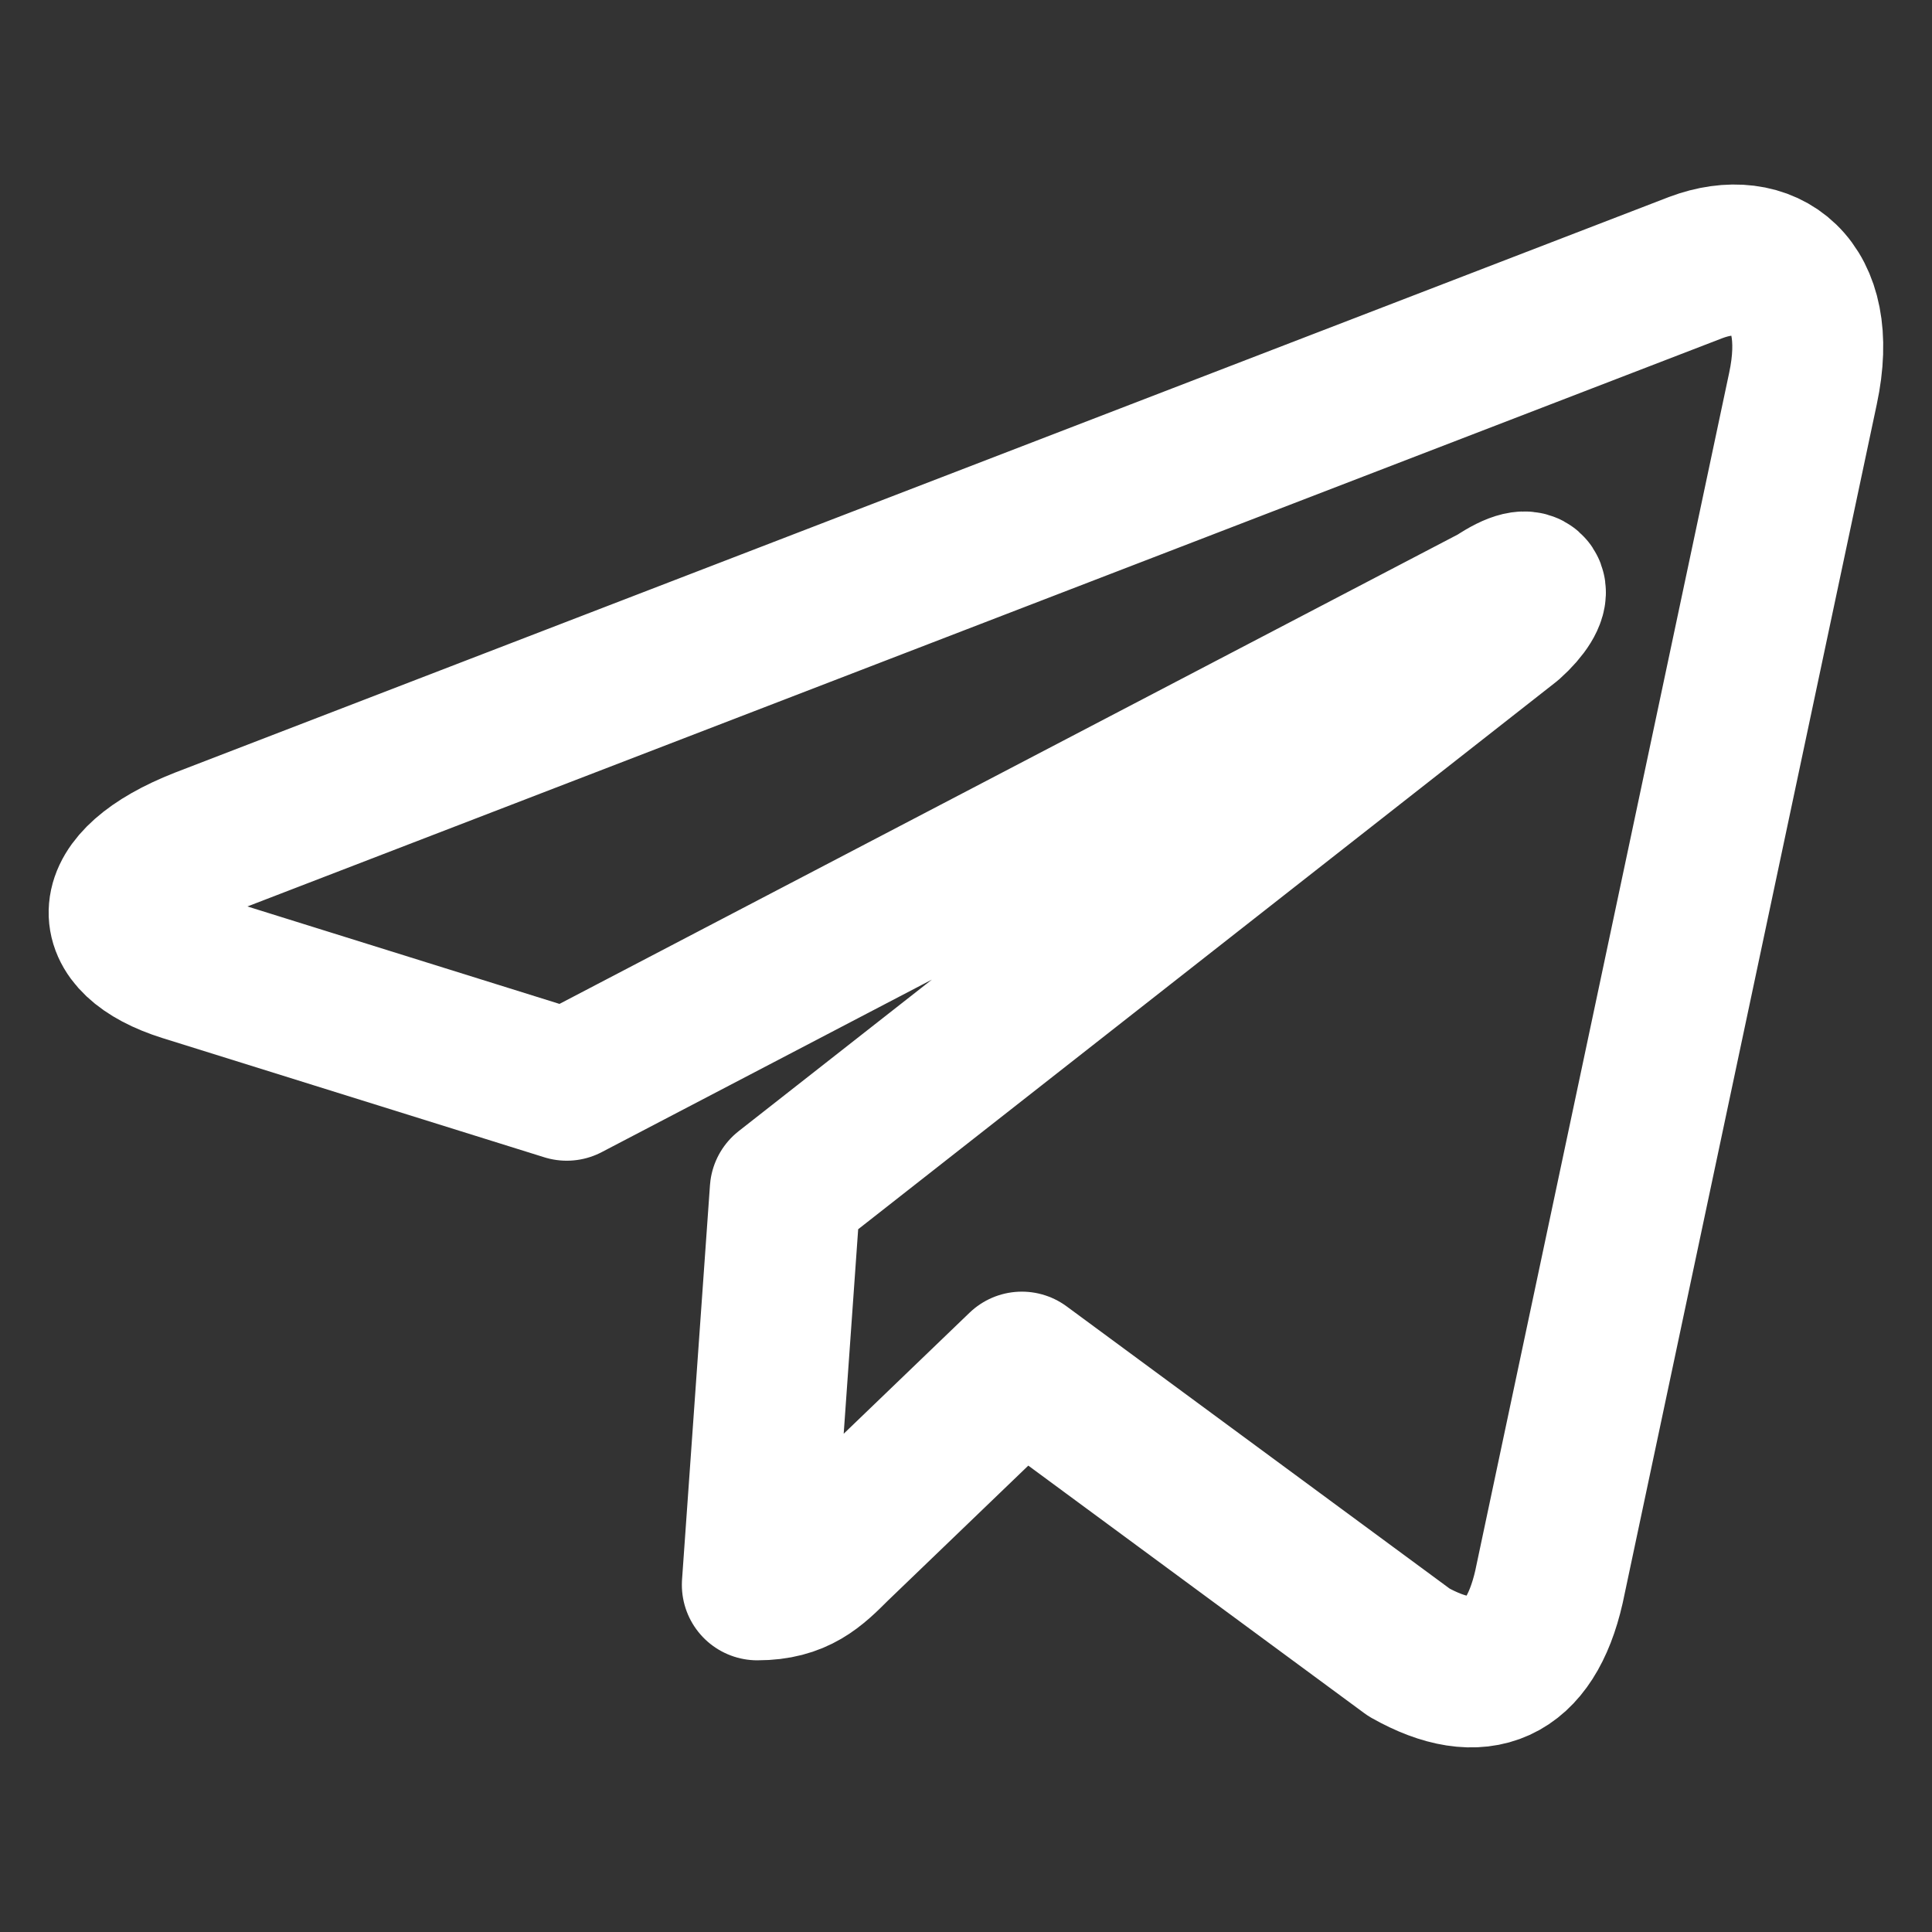 <?xml version="1.0" encoding="utf-8"?>
<!-- Generator: Adobe Illustrator 23.0.1, SVG Export Plug-In . SVG Version: 6.00 Build 0)  -->
<svg version="1.1" id="Layer_1" xmlns="http://www.w3.org/2000/svg" xmlns:xlink="http://www.w3.org/1999/xlink" x="0px" y="0px"
	 viewBox="0 0 512 512" style="enable-background:new 0 0 512 512;" xml:space="preserve">
<rect x="0" y="0" width="512" height="512" fill="#333333" stroke="none"/>
<style type="text/css">
	.st0{fill:none;stroke:#ffffff;stroke-width:40;stroke-linecap:round;stroke-linejoin:round;stroke-miterlimit:10;}
</style>
<g id="comp_x5F_335-telegram">
	<g>
		<path class="st0" d="M477.8,103l-67.3,317.5c-5.1,22.4-18.3,28-37.1,17.4l-102.6-75.6l-49.5,47.6c-5.5,5.5-10.1,10.1-20.6,10.1
			l7.4-104.5L400,165c8.3-7.4,7.5-13.5-3.5-6.1L150.2,287.6L49,256c-22-6.9-22.4-22,4.6-32.6L449.4,70.9
			C467.7,64,483.8,75,477.8,103z"/>
	</g>
</g>
</svg>
